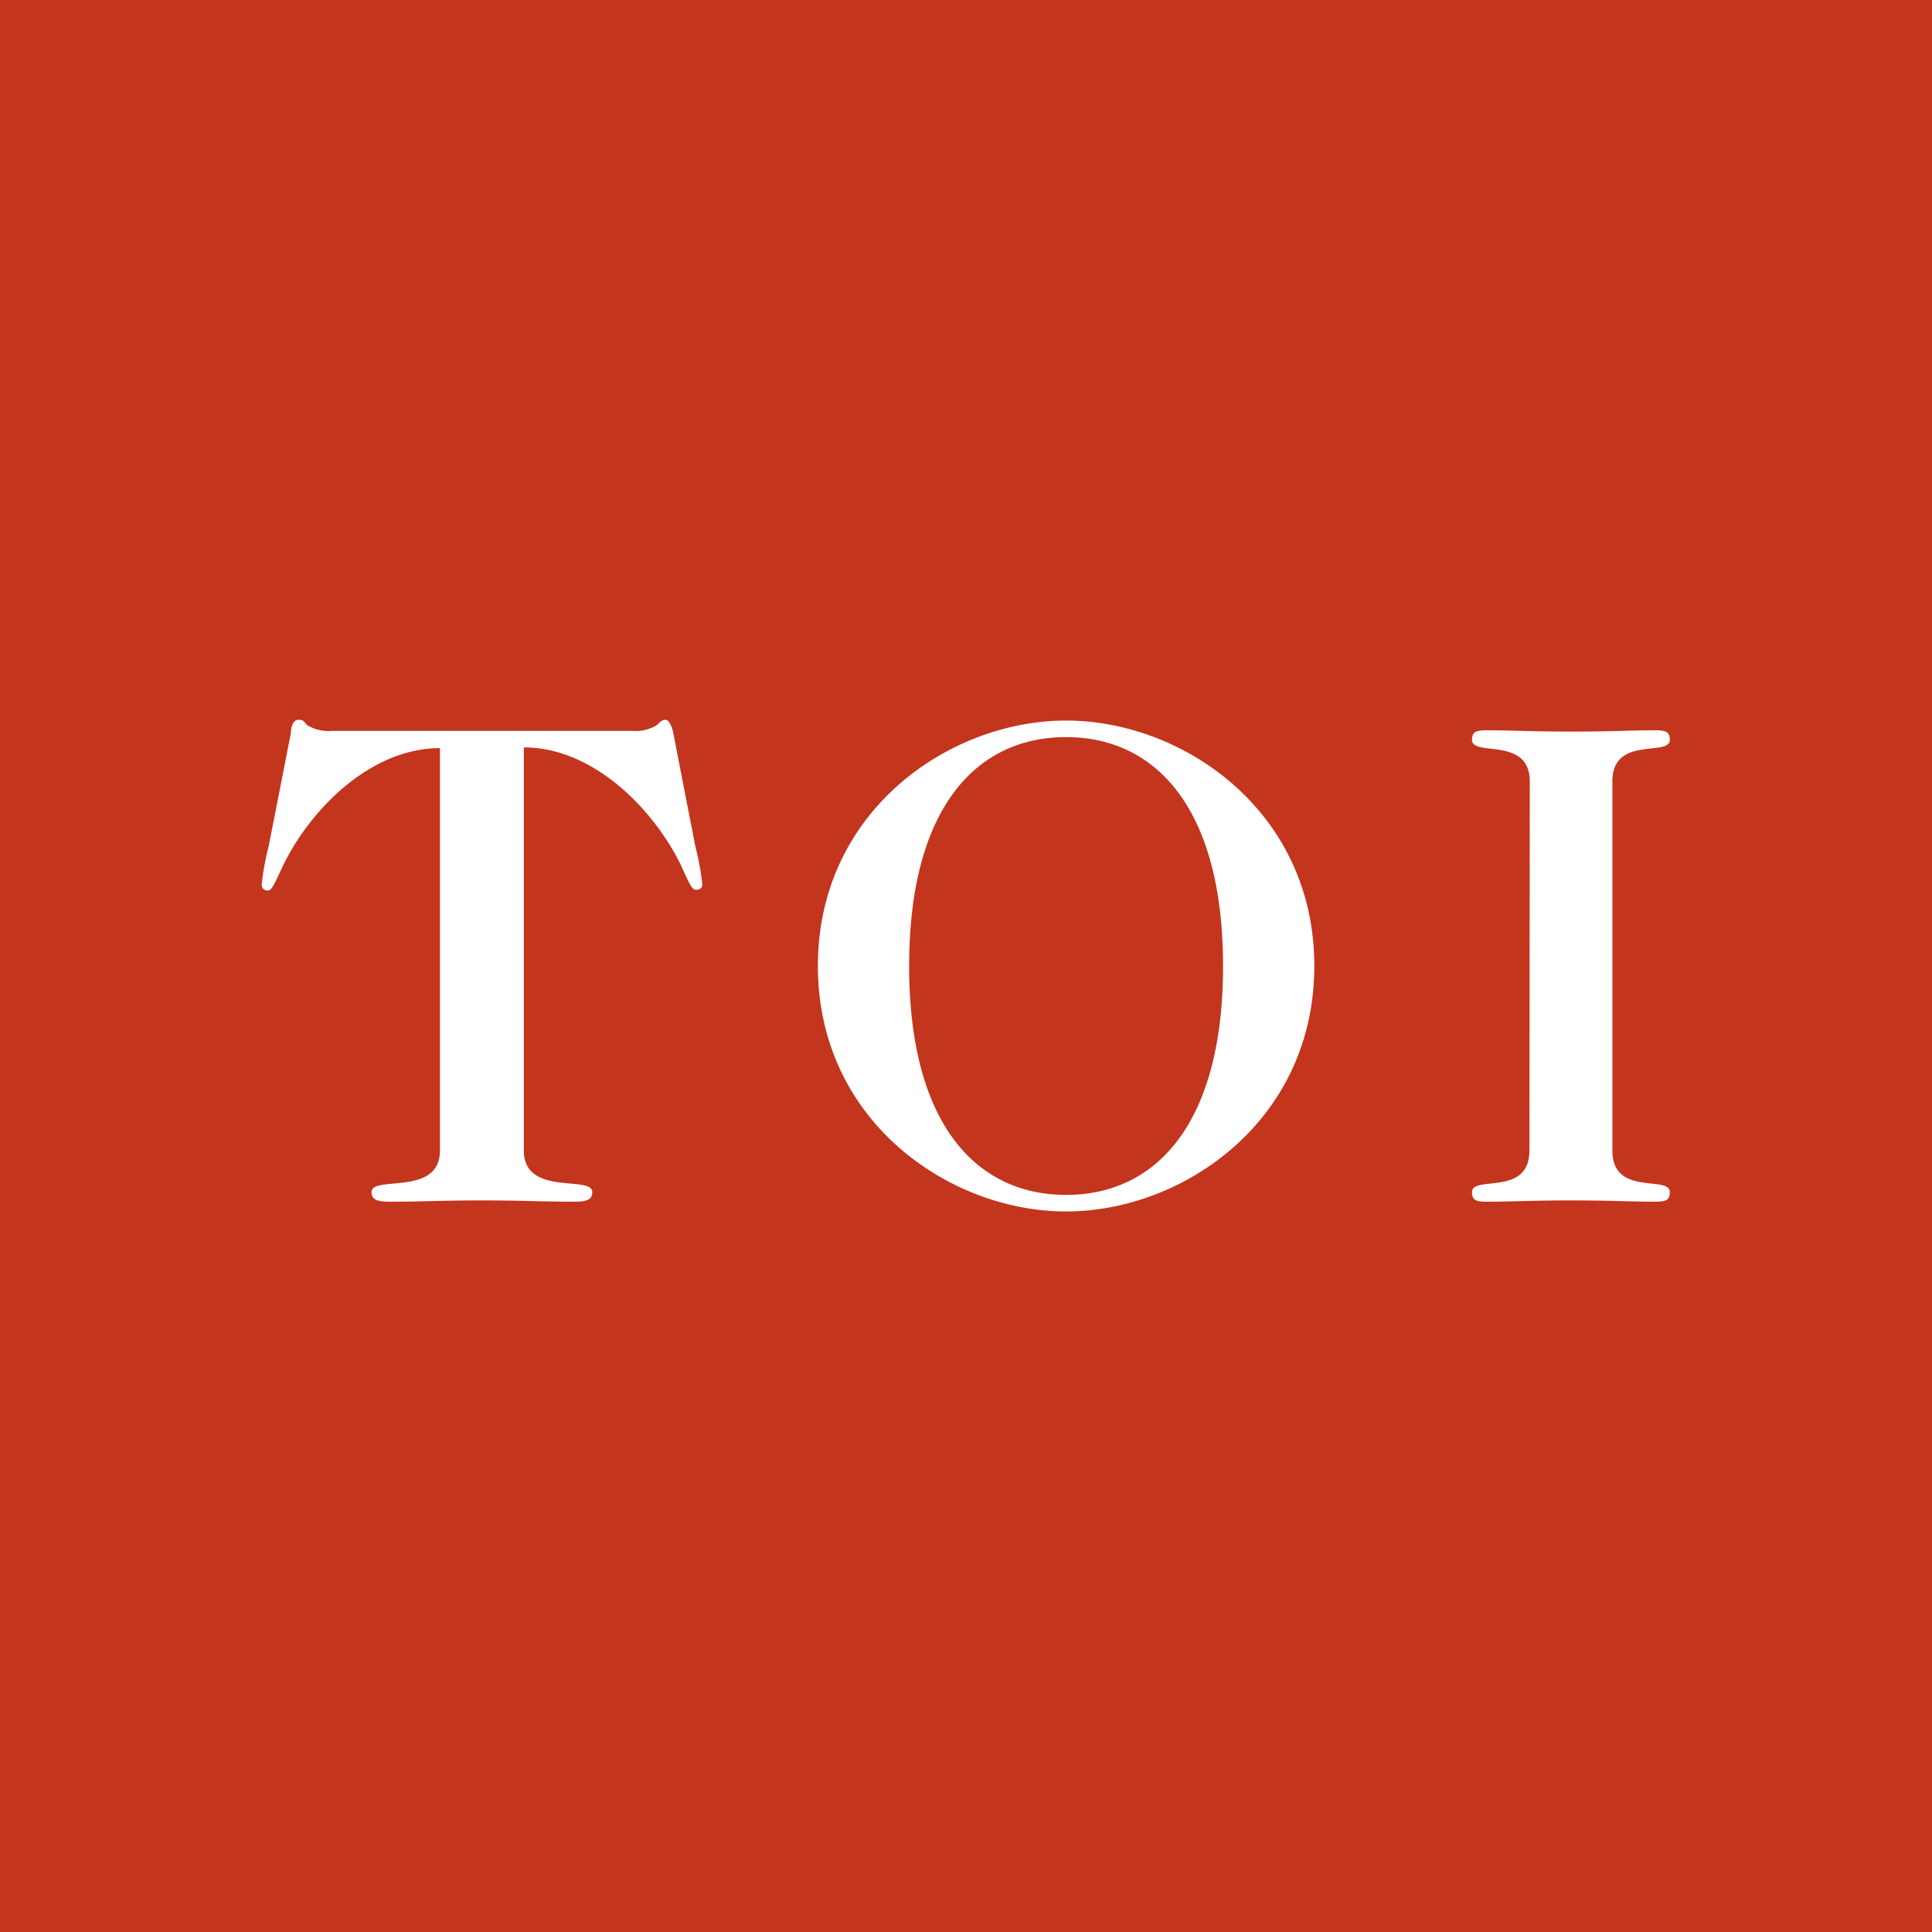 <svg xmlns="http://www.w3.org/2000/svg" viewBox="0 0 105 105"><title>icon-times-of-india</title><path fill="#c3351d" d="M0 0h105v105H0z"/><path fill="#fff" d="M28.47 62.53c0 2.52 3.72 1.32 3.72 2.26 0 .45-.38.52-1 .52-1.76 0-2.74-.07-5-.07s-3.23.07-5 .07c-.6 0-1-.07-1-.52 0-.94 3.72.26 3.72-2.26V40.66c-3.79 0-7.06 3.35-8.53 6.39-.41.87-.6 1.35-.82 1.35s-.34-.15-.34-.3a14.23 14.23 0 0 1 .38-2.1l1.21-6.17c0-.22.07-.71.41-.71s.3.15.49.3a2.25 2.25 0 0 0 1.35.3h16.27a2.23 2.23 0 0 0 1.35-.3c.19-.15.27-.3.49-.3s.38.49.42.71l1.2 6.17a14.45 14.45 0 0 1 .38 2.06c0 .15-.08.3-.34.3s-.42-.48-.83-1.35c-1.46-3-4.73-6.39-8.53-6.39zM71.43 52.5c0 8.42-7.14 13.34-13.49 13.34S44.45 60.92 44.45 52.5s7.14-13.34 13.49-13.34 13.49 4.92 13.49 13.34zM57.94 40.06c-4.94 0-8.53 3.94-8.53 12.44S53 64.94 57.94 64.94 66.47 61 66.47 52.5s-3.61-12.44-8.53-12.44zM83.14 42.47c0-2.47-3.14-1.32-3.14-2.26 0-.45.23-.52.83-.52 1.32 0 2.29.07 4.55.07s3.23-.07 4.54-.07c.61 0 .83.07.83.52 0 .94-3.12-.26-3.12 2.26v20.06c0 2.52 3.12 1.32 3.12 2.26 0 .45-.22.52-.83.52-1.31 0-2.29-.07-4.54-.07s-3.23.07-4.55.07c-.6 0-.83-.07-.83-.52 0-.94 3.12.26 3.12-2.26z"/></svg>